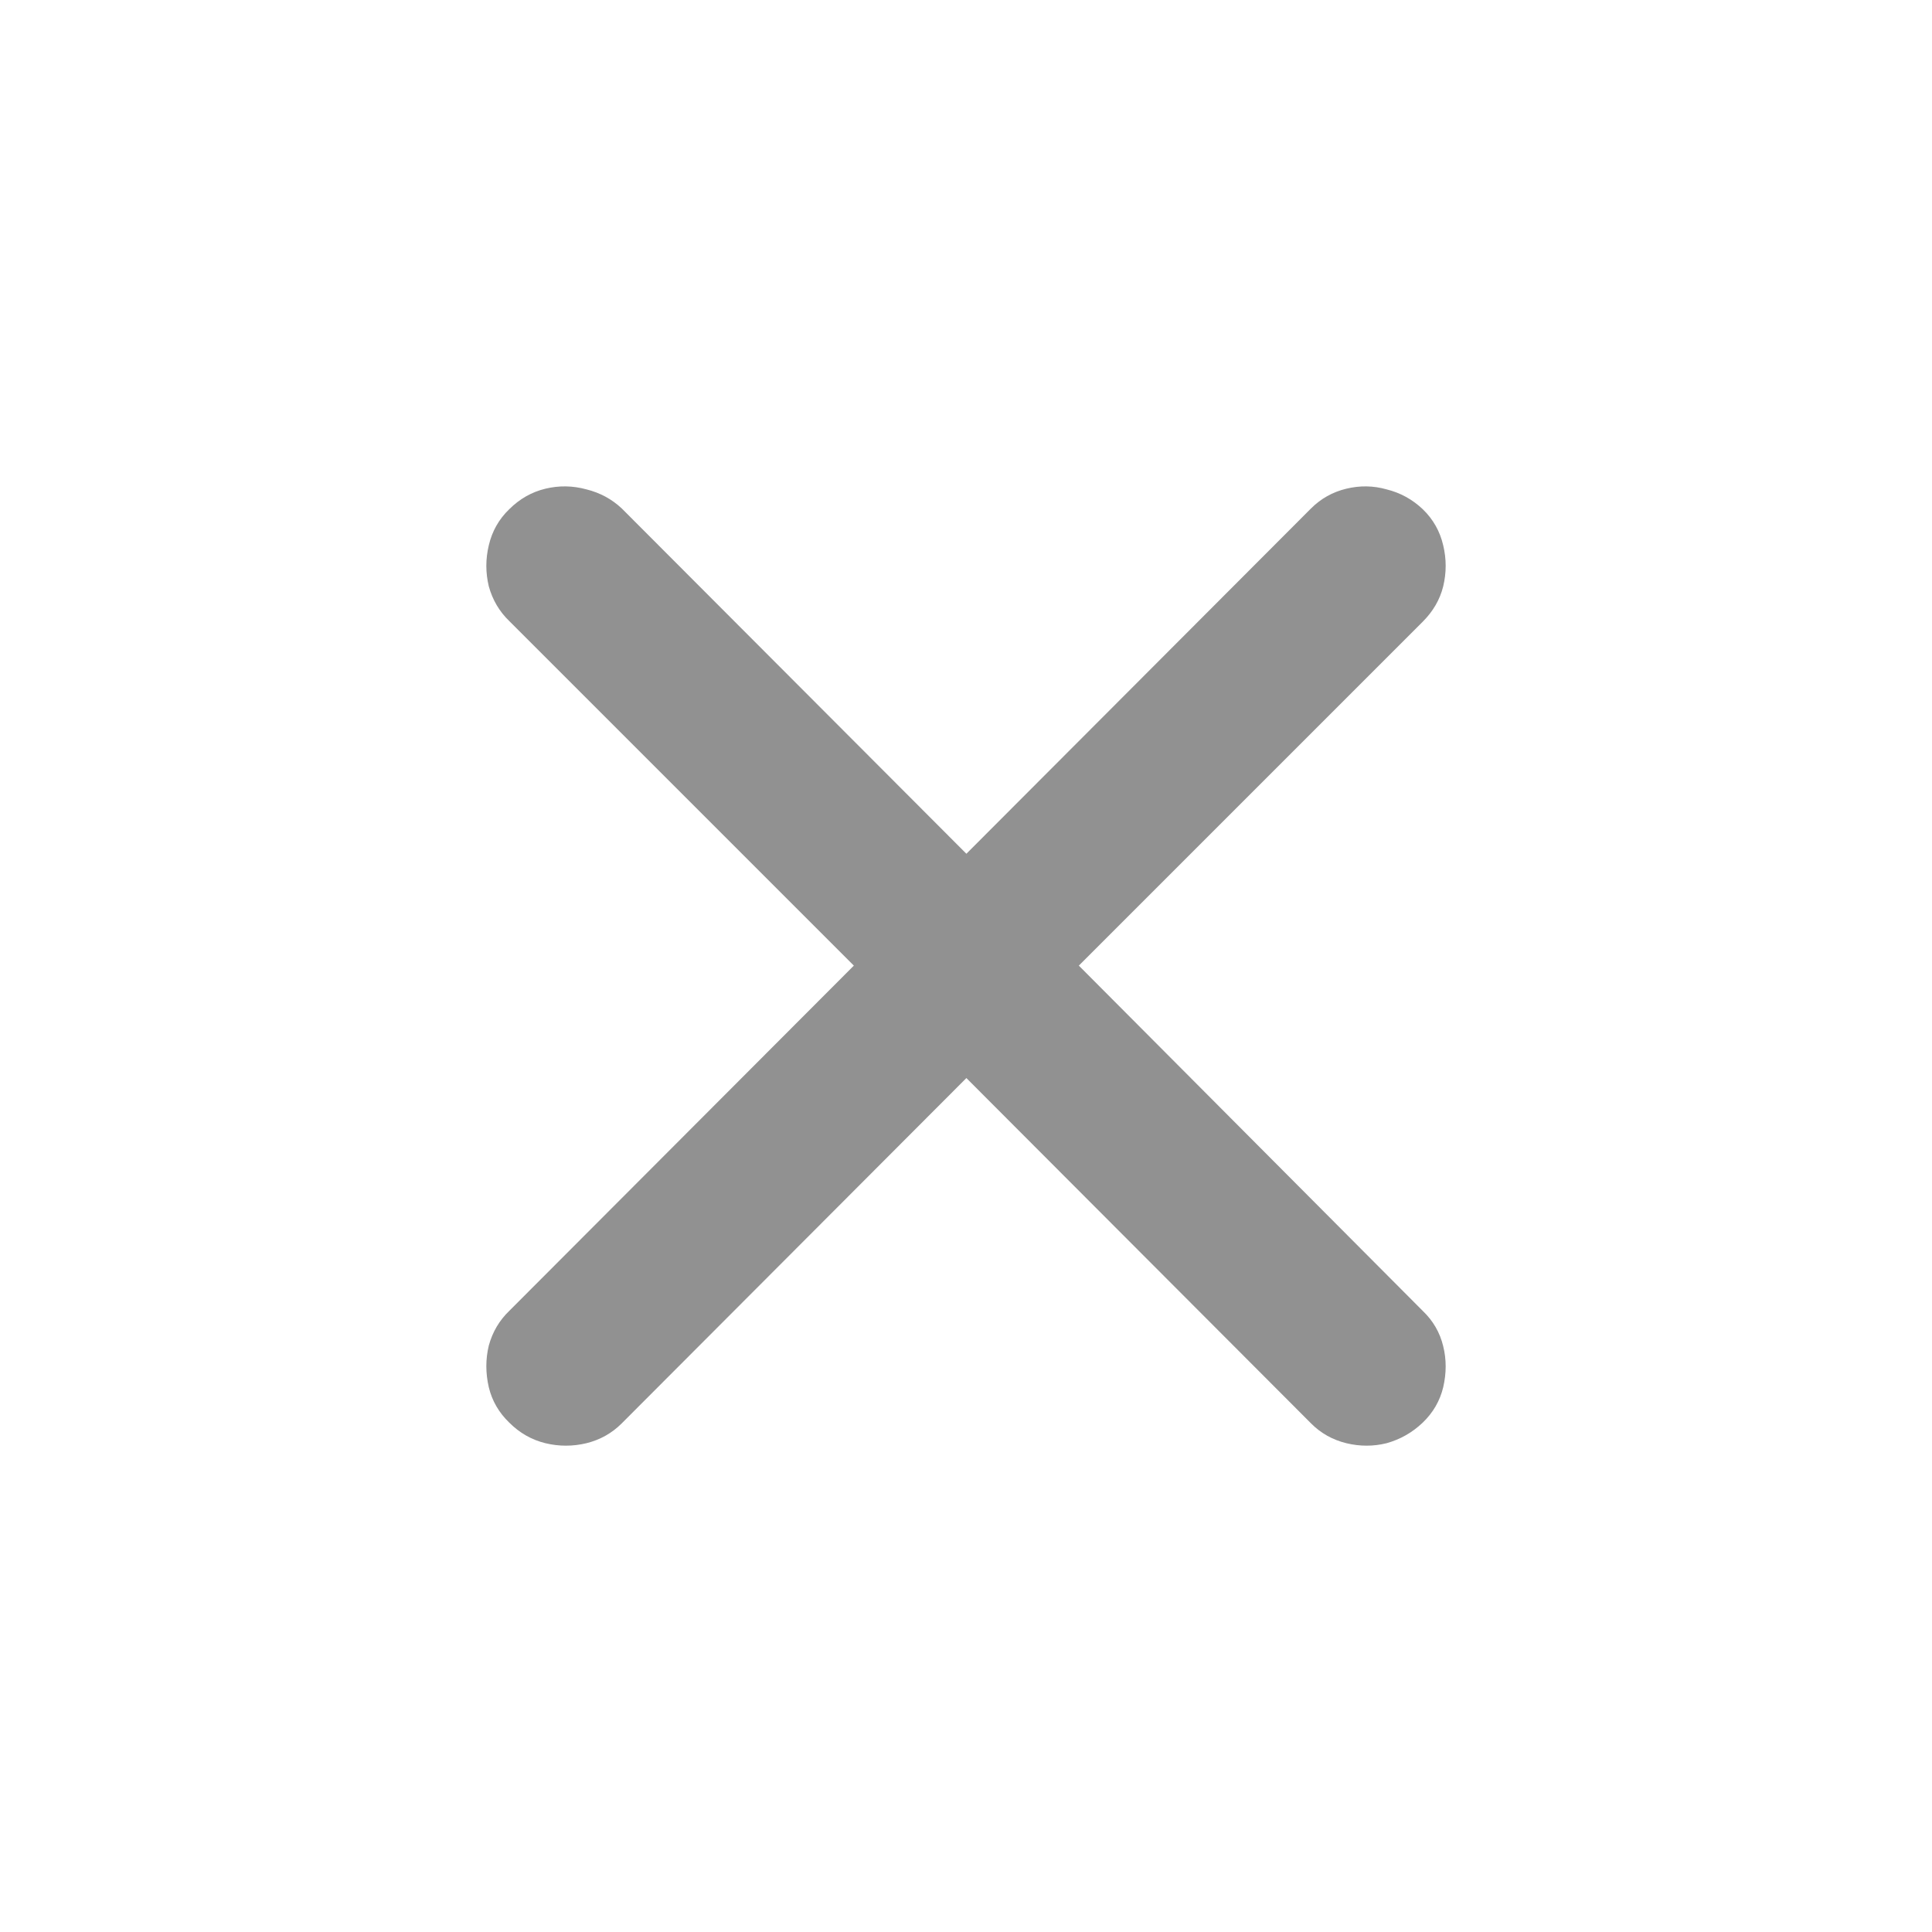 <svg width="20" height="20" viewBox="0 0 20 20" fill="none" xmlns="http://www.w3.org/2000/svg">
<path d="M5.272 14.727C5.165 14.624 5.094 14.502 5.06 14.361C5.026 14.214 5.026 14.07 5.06 13.929C5.099 13.787 5.17 13.668 5.272 13.57L8.839 9.996L5.272 6.429C5.17 6.331 5.099 6.211 5.06 6.07C5.026 5.928 5.026 5.787 5.06 5.645C5.094 5.499 5.165 5.374 5.272 5.271C5.38 5.164 5.504 5.093 5.646 5.059C5.787 5.025 5.929 5.027 6.071 5.066C6.212 5.101 6.334 5.167 6.437 5.264L10.004 8.838L13.571 5.264C13.673 5.162 13.795 5.093 13.937 5.059C14.078 5.025 14.217 5.027 14.354 5.066C14.496 5.101 14.62 5.169 14.728 5.271C14.835 5.374 14.906 5.499 14.94 5.645C14.974 5.787 14.974 5.928 14.94 6.07C14.906 6.207 14.835 6.329 14.728 6.436L11.168 9.996L14.728 13.57C14.835 13.672 14.906 13.794 14.94 13.936C14.974 14.073 14.974 14.214 14.94 14.361C14.906 14.502 14.835 14.624 14.728 14.727C14.62 14.83 14.496 14.9 14.354 14.94C14.217 14.974 14.078 14.974 13.937 14.94C13.795 14.905 13.673 14.837 13.571 14.734L10.004 11.16L6.437 14.734C6.334 14.837 6.212 14.905 6.071 14.94C5.929 14.974 5.787 14.974 5.646 14.94C5.504 14.905 5.38 14.835 5.272 14.727Z" fill="#919191"/>
</svg>
